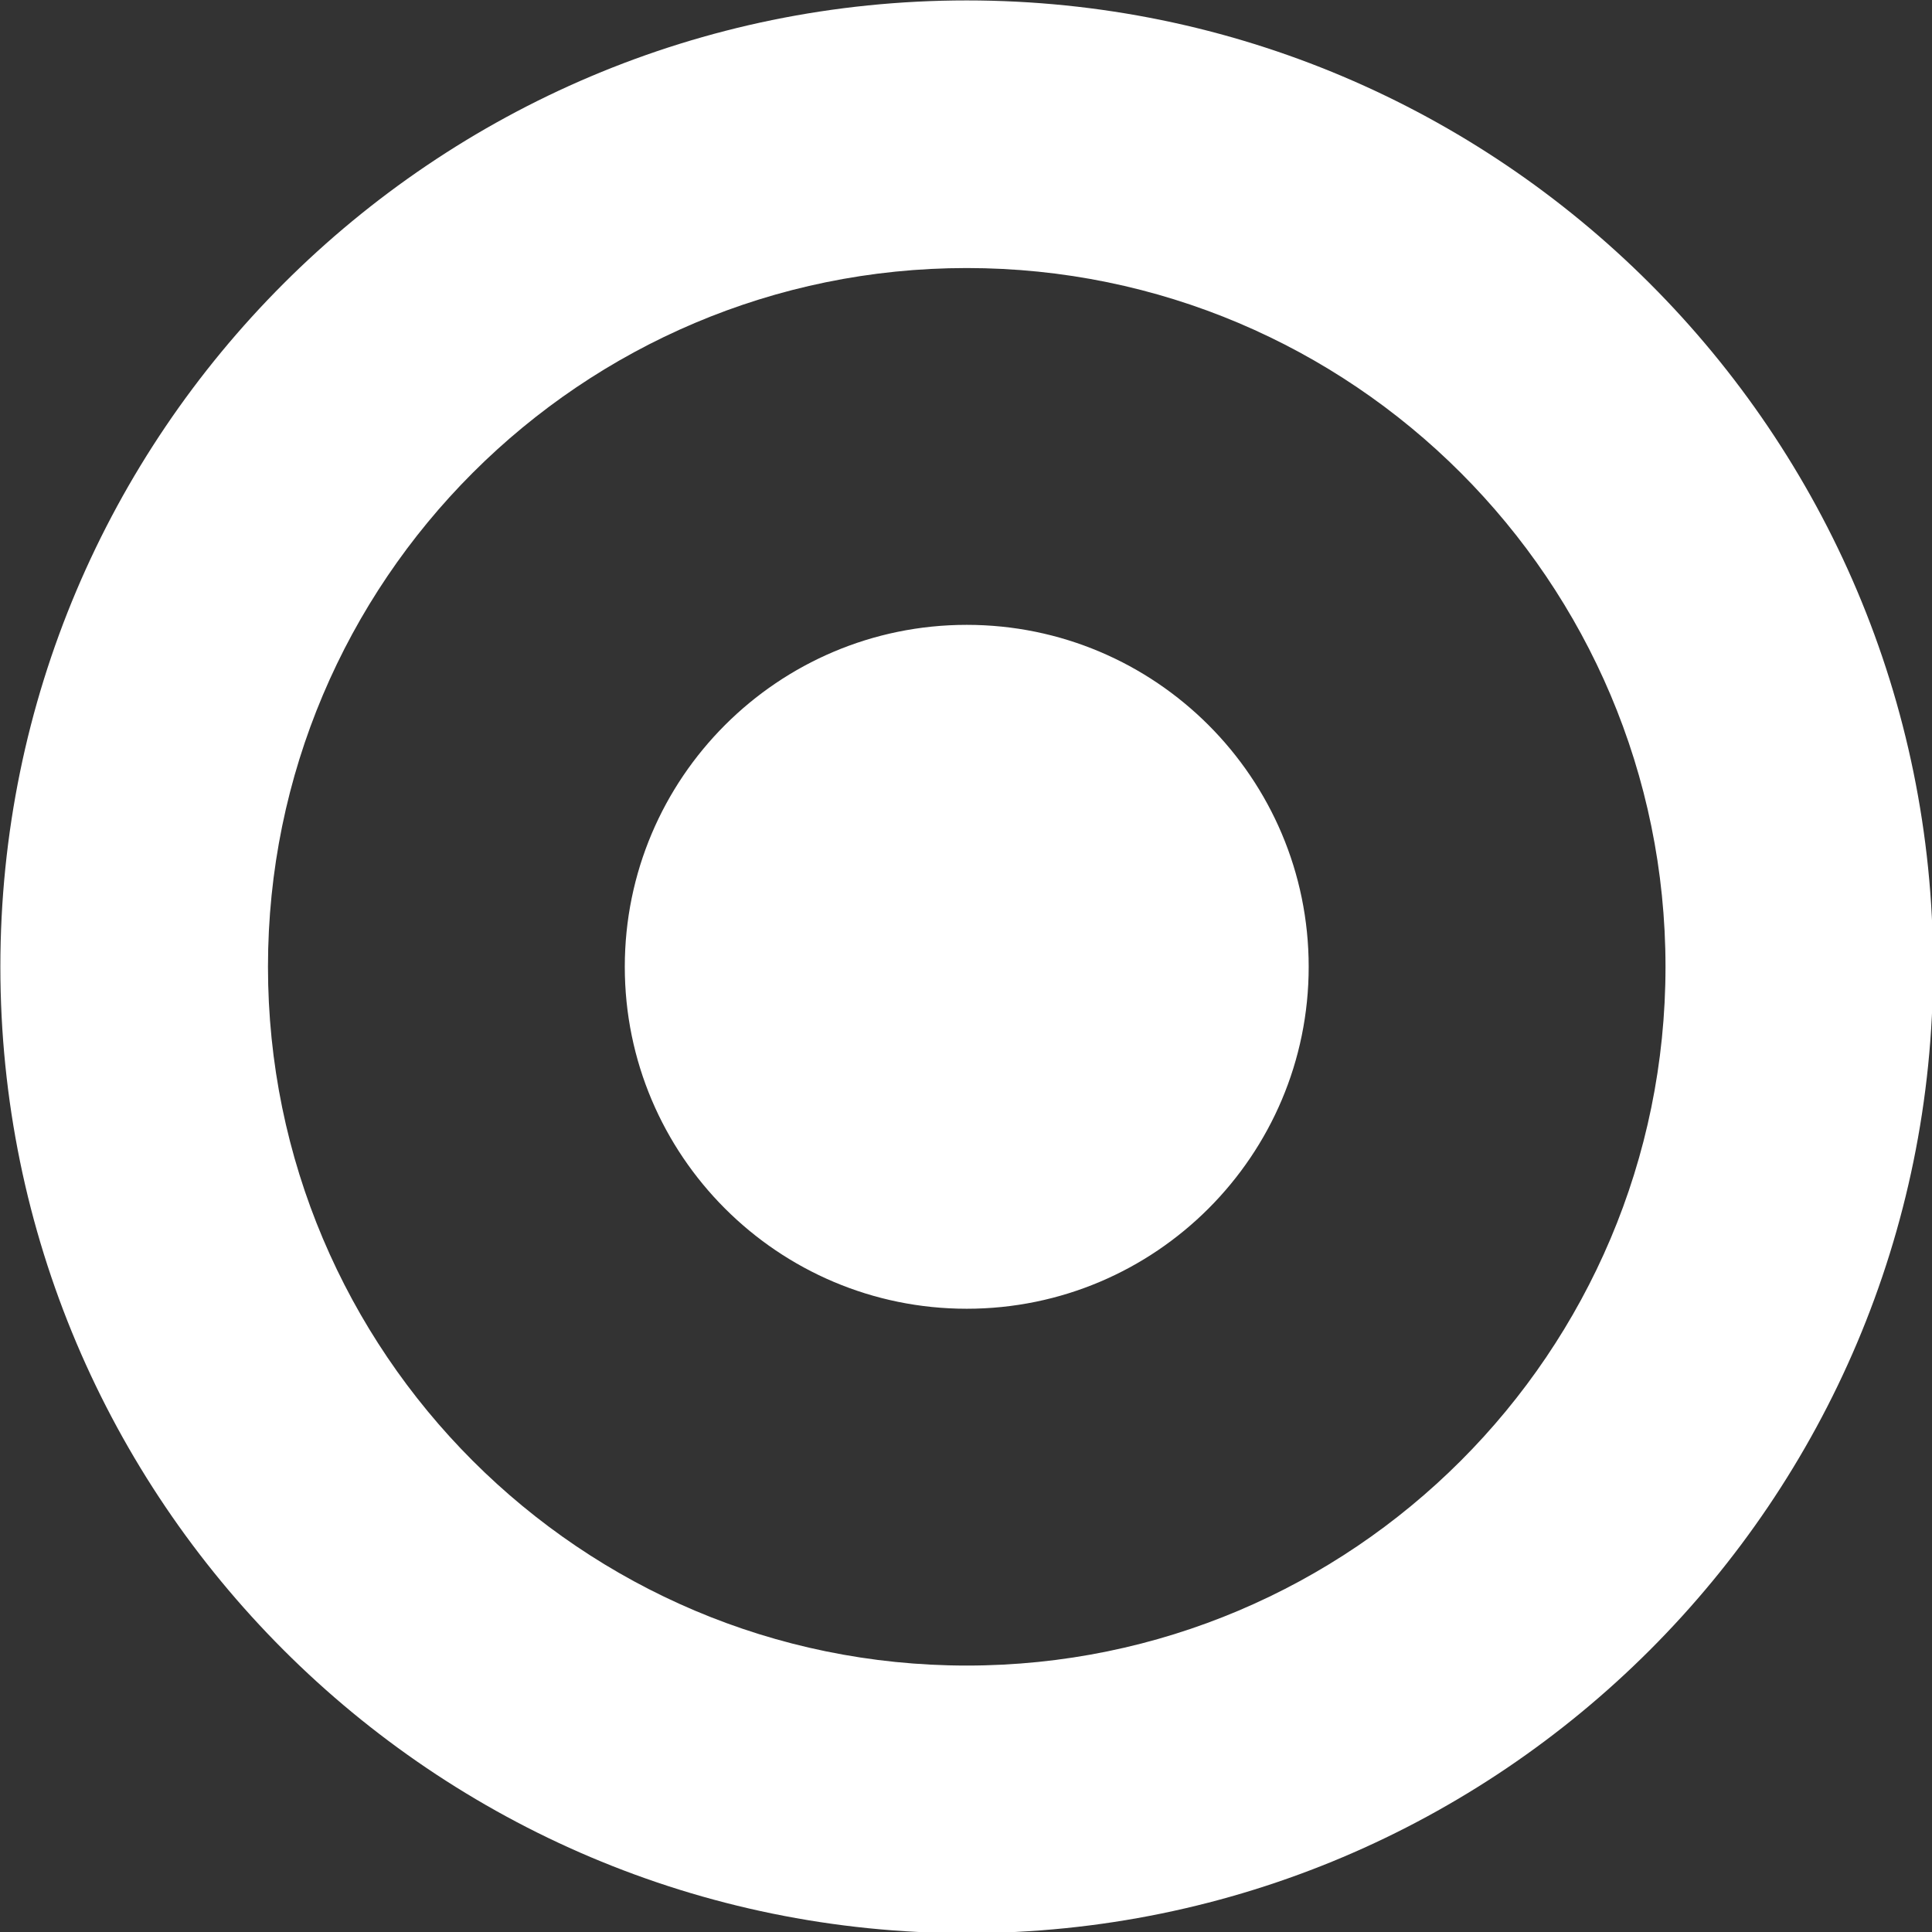 <?xml version="1.0" encoding="UTF-8" standalone="no"?>
<!DOCTYPE svg PUBLIC "-//W3C//DTD SVG 1.1//EN" "http://www.w3.org/Graphics/SVG/1.1/DTD/svg11.dtd">
<svg width="100%" height="100%" viewBox="0 0 64 64" version="1.1" xmlns="http://www.w3.org/2000/svg" xmlns:xlink="http://www.w3.org/1999/xlink" xml:space="preserve" xmlns:serif="http://www.serif.com/" style="fill-rule:evenodd;clip-rule:evenodd;stroke-linejoin:round;stroke-miterlimit:2;">
    <rect x="0" y="0" width="64" height="64" fill="#333333" stroke="none"/>
    <g transform="matrix(0.985,0,0,0.985,-30.523,-35.446)">
        <path d="M63.5,36C81.437,36 96,50.563 96,68.5C96,86.437 81.437,101 63.5,101C45.563,101 31,86.437 31,68.5C31,50.563 45.563,36 63.5,36ZM63.5,45C76.47,45 87,55.53 87,68.5C87,81.47 76.47,92 63.5,92C50.53,92 40,81.47 40,68.5C40,55.53 50.53,45 63.5,45ZM63.5,57C69.847,57 75,62.153 75,68.5C75,74.847 69.847,80 63.5,80C57.153,80 52,74.847 52,68.5C52,62.153 57.153,57 63.5,57Z" style="fill:white;"/>
    </g>
    <g id="Layer1">
    </g>
    <g id="Layer11" serif:id="Layer1">
    </g>
</svg>
